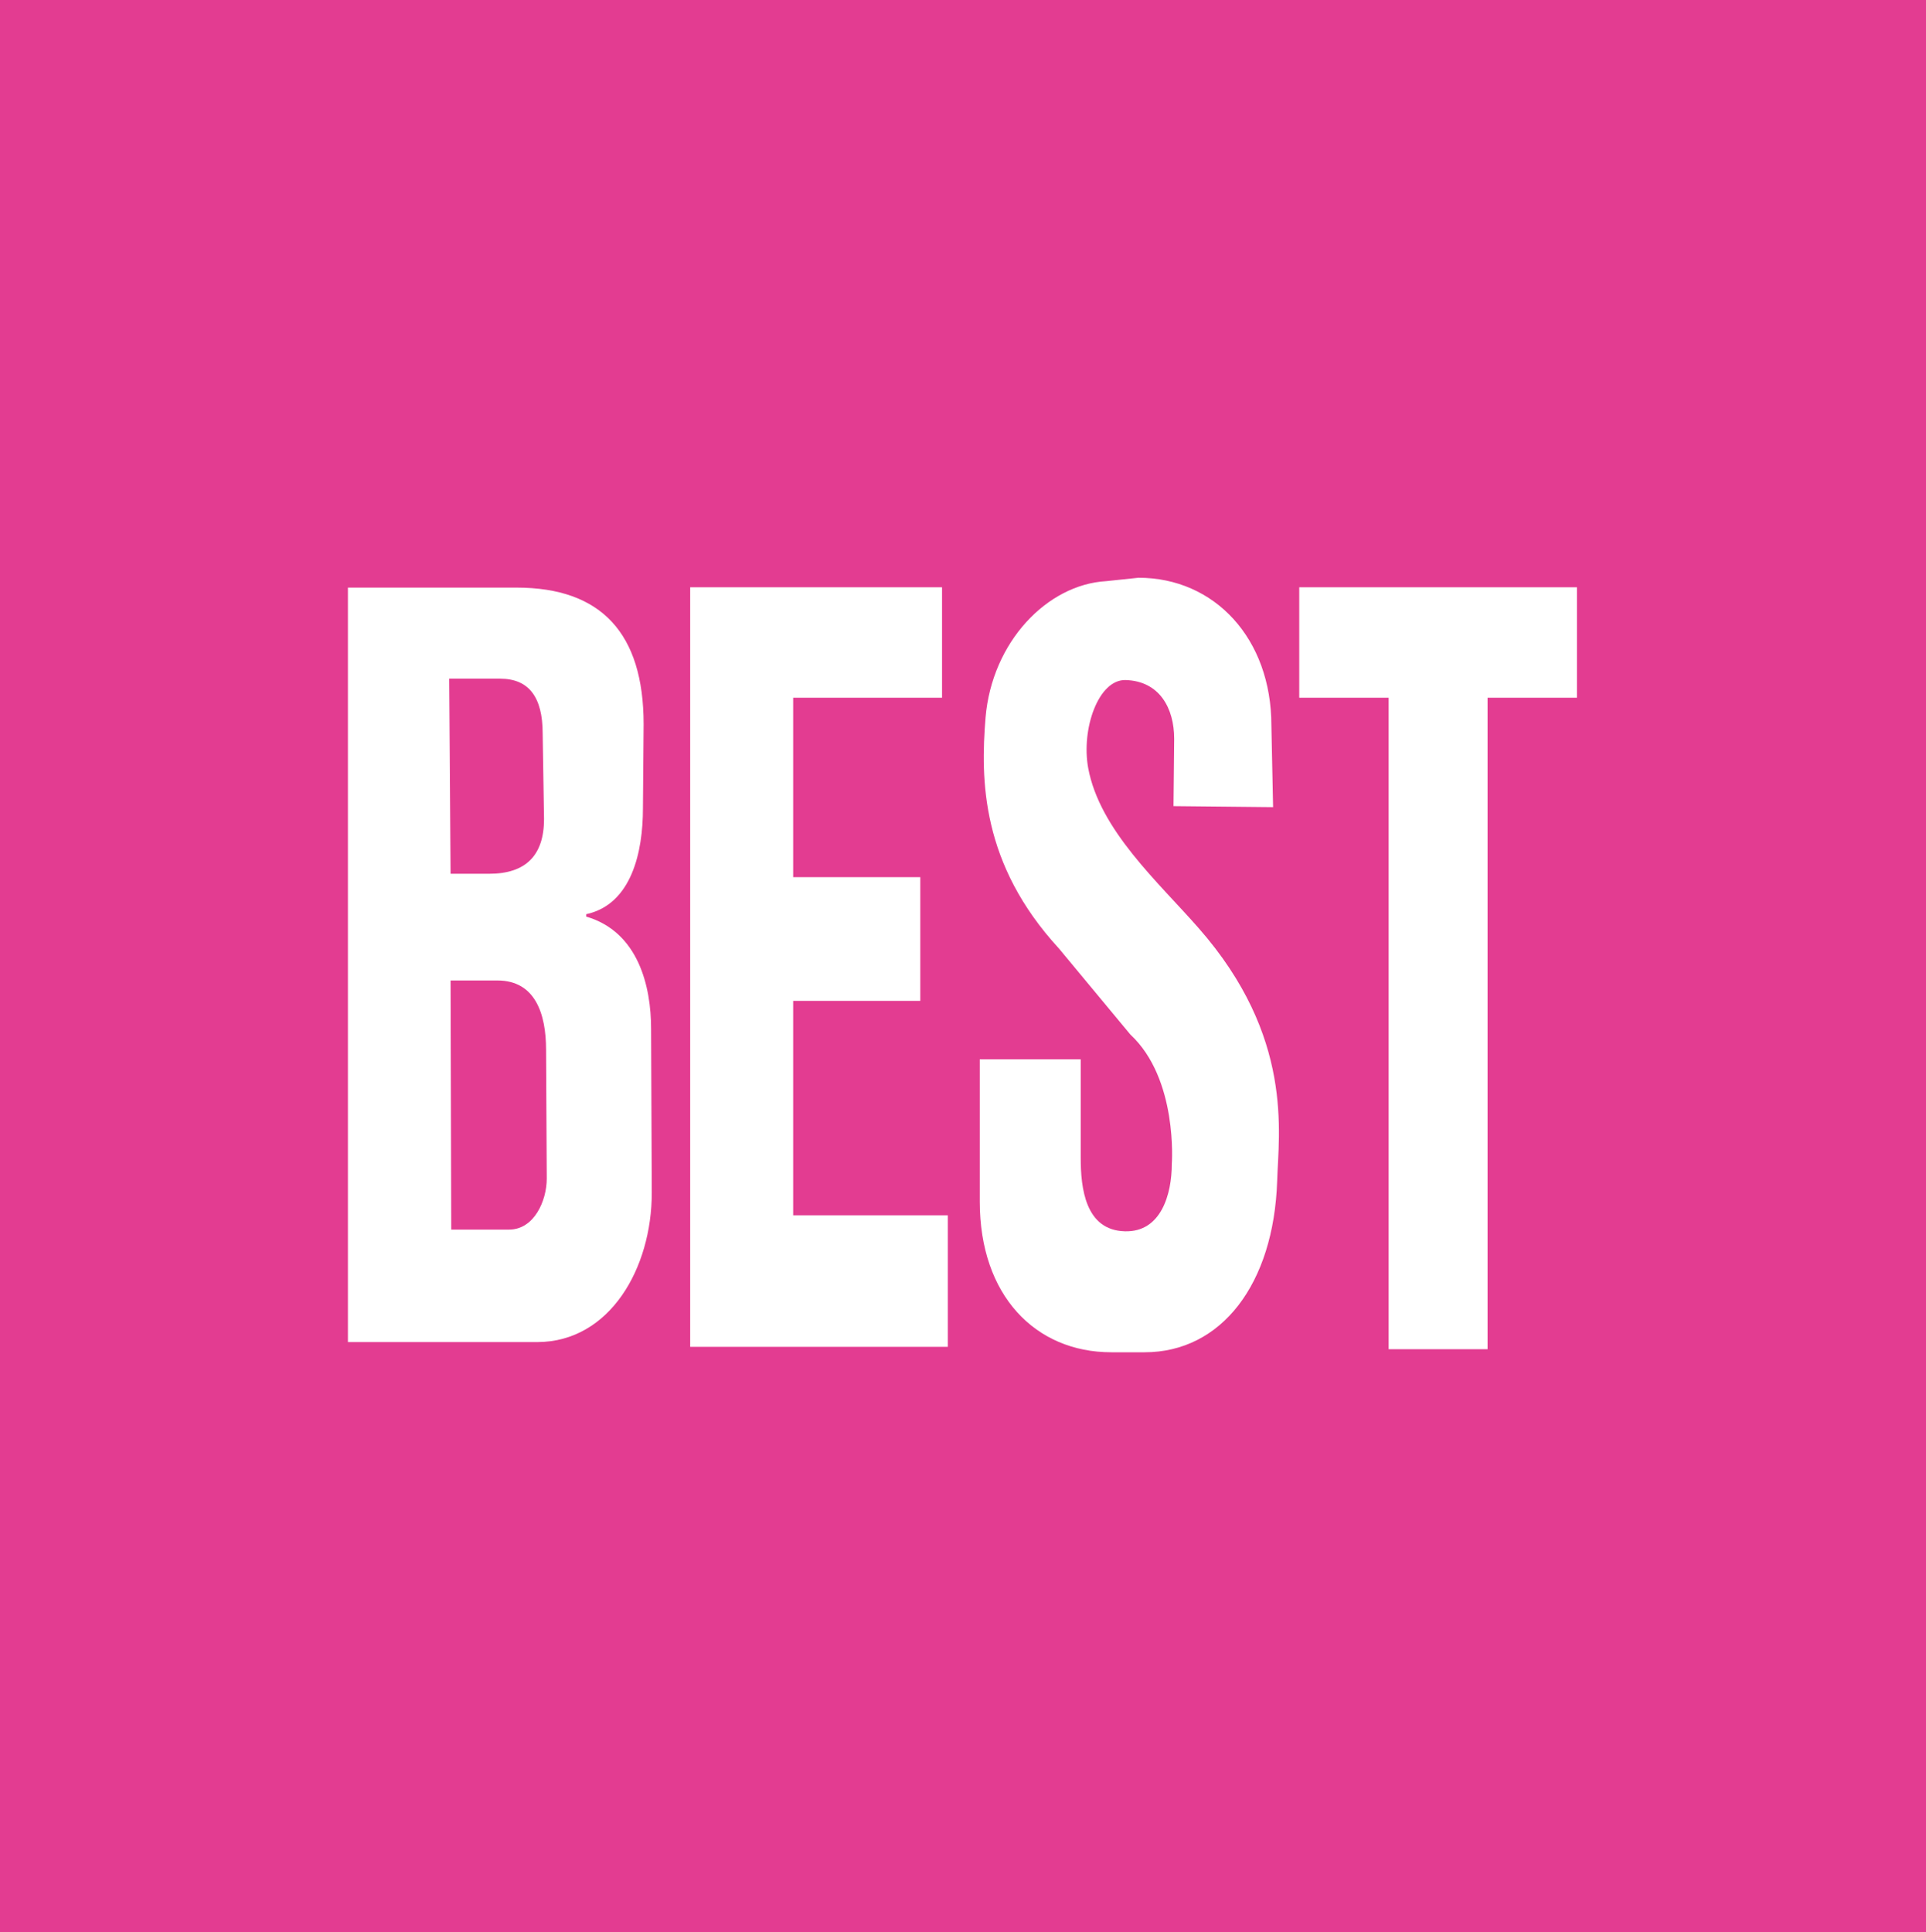 <svg width="310" height="311" viewBox="0 0 310 311" fill="none" xmlns="http://www.w3.org/2000/svg">
<rect width="310" height="311" fill="#E33C91"/>
<path d="M104.907 192.018L104.797 165.595C104.797 158.811 102.773 150.004 94.349 147.542V147.159C101.679 145.573 103.484 137.093 103.484 130.146L103.594 116.579C103.594 101.917 96.756 94.587 83.134 94.587H56V216.033H86.526C98.178 215.979 104.907 204.108 104.907 192.018ZM80.508 109.248C85.103 109.248 87.346 112.202 87.346 118.056L87.565 131.841C87.565 137.695 84.611 140.649 78.757 140.649H72.521L72.302 109.248H80.508ZM81.93 197.926H72.63L72.521 157.827H80.07C86.143 157.827 87.893 163.188 87.893 168.987L88.003 189.72C88.003 193.276 85.979 197.926 81.93 197.926Z" fill="white"/>
<path d="M152.556 195.628H127.665V161.109H148.125V141.196H127.665V112.311H151.626V94.532H111.089V216.799H152.556V195.628Z" fill="white"/>
<path d="M175.151 123.635C174.002 117.344 176.792 109.357 181.168 109.466C186.639 109.63 188.991 114.007 188.991 118.93L188.882 129.762L204.911 129.926L204.637 116.797C204.637 102.792 195.501 93 183.247 93L178.05 93.547C168.531 94.094 159.669 103.339 158.63 115.484C157.809 125.55 157.919 139.062 170.446 152.684L181.934 166.524C189.648 173.691 188.608 187.367 188.608 187.367C188.608 192.181 186.913 198.363 181.059 198.199C174.658 198.035 173.947 191.197 173.947 186.382V170.518H157.7V193.439C157.7 208.484 166.617 217.674 178.871 217.674H184.232C196.595 217.674 205.02 206.678 205.567 190.102C205.786 182.389 208.302 166.907 192.93 149.401C186.42 141.962 177.011 133.646 175.151 123.635Z" fill="white"/>
<path d="M209.122 94.532V112.311H223.509V217.182H239.429V112.311H253.816V94.532H209.122Z" fill="white"/>
</svg>
